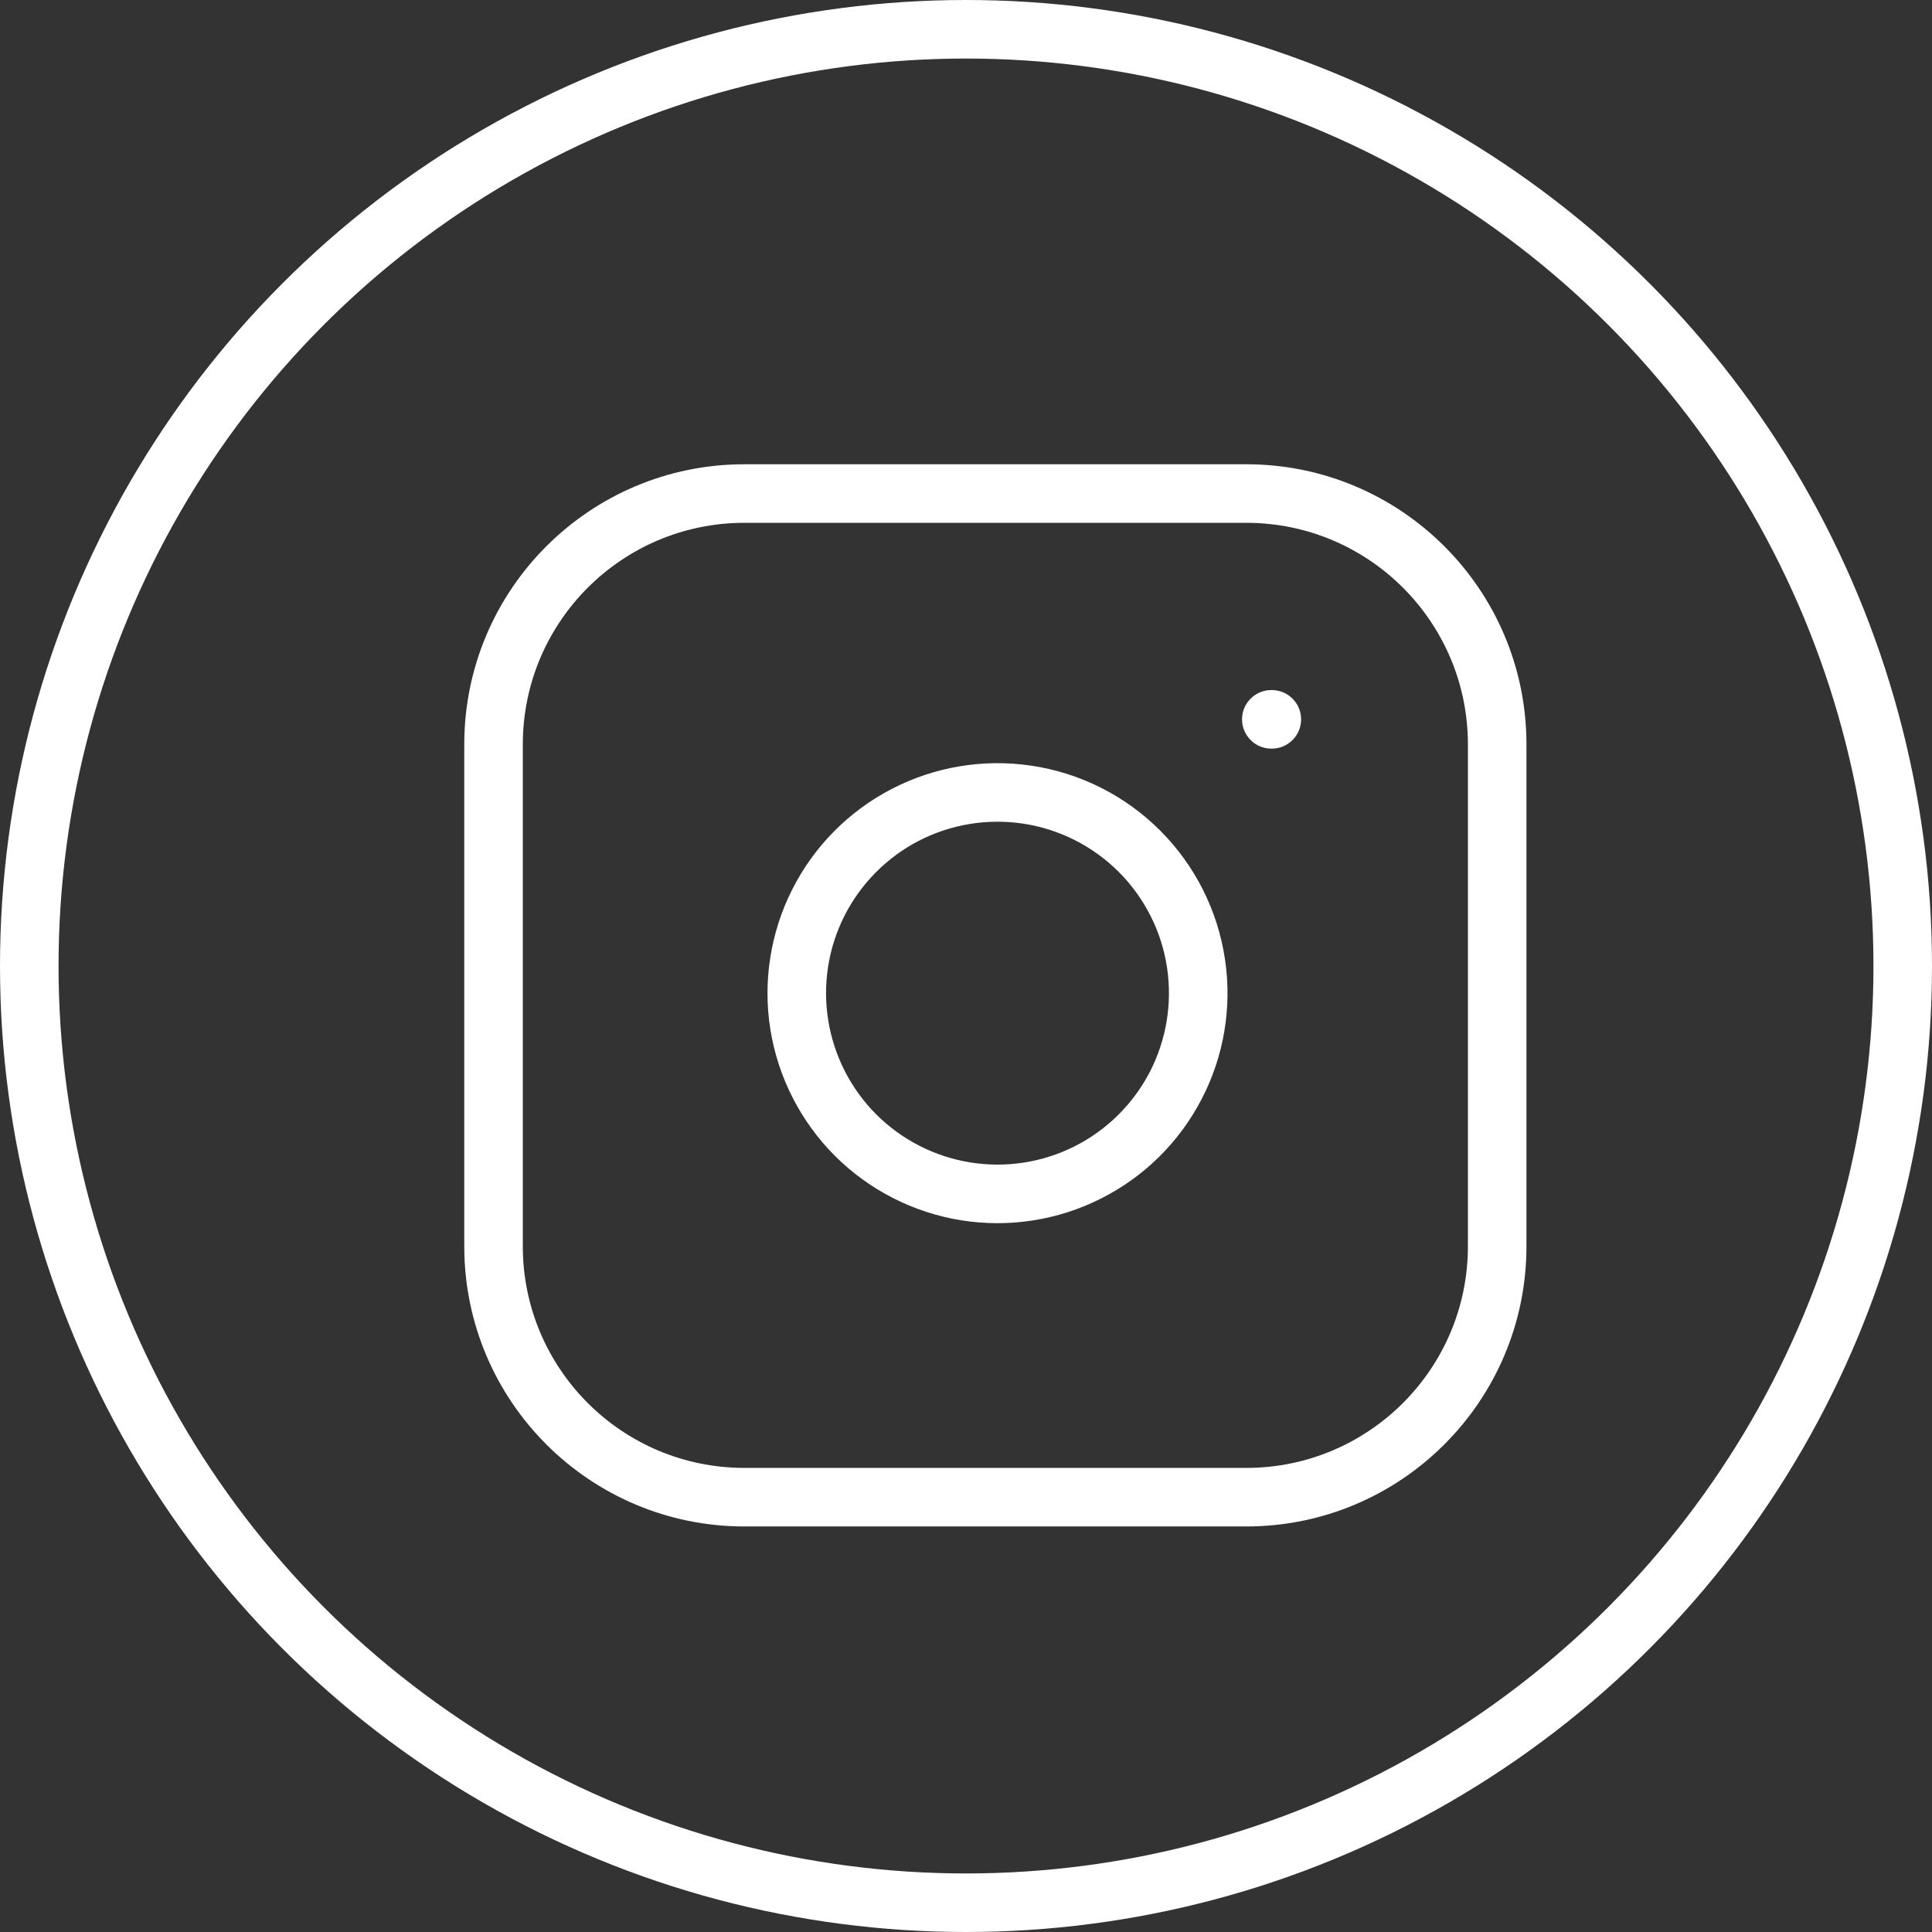 <svg width="33" height="33" viewBox="0 0 33 33" fill="none" xmlns="http://www.w3.org/2000/svg">
<rect x="0" y="0" width="33" height="33" fill="#333333" stroke="none"/>
<circle cx="16.5" cy="16.5" r="16" stroke="white"/>
<path fill-rule="evenodd" clip-rule="evenodd" d="M12.715 8.93C10.625 8.93 8.93 10.625 8.93 12.715V21.287C8.93 23.378 10.625 25.073 12.715 25.073H21.287C23.378 25.073 25.073 23.378 25.073 21.287V12.715C25.073 10.625 23.378 8.93 21.287 8.93H12.715ZM7.93 12.715C7.93 10.072 10.072 7.93 12.715 7.93H21.287C23.93 7.93 26.073 10.072 26.073 12.715V21.287C26.073 23.93 23.93 26.073 21.287 26.073H12.715C10.072 26.073 7.93 23.93 7.93 21.287V12.715ZM17.468 14.067C16.858 13.977 16.236 14.081 15.689 14.364C15.143 14.648 14.699 15.097 14.422 15.647C14.145 16.197 14.049 16.821 14.147 17.429C14.245 18.037 14.532 18.599 14.967 19.035C15.403 19.47 15.965 19.757 16.573 19.855C17.181 19.953 17.805 19.857 18.355 19.58C18.905 19.303 19.354 18.859 19.638 18.313C19.921 17.766 20.025 17.144 19.935 16.534C19.843 15.913 19.553 15.337 19.109 14.893C18.665 14.449 18.089 14.159 17.468 14.067ZM15.229 13.477C15.962 13.096 16.797 12.957 17.614 13.078C18.448 13.201 19.22 13.59 19.816 14.186C20.412 14.782 20.801 15.554 20.924 16.388C21.046 17.205 20.906 18.04 20.525 18.773C20.145 19.507 19.543 20.102 18.804 20.473C18.066 20.845 17.23 20.974 16.414 20.843C15.598 20.711 14.845 20.326 14.26 19.742C13.676 19.157 13.291 18.404 13.159 17.588C13.028 16.772 13.158 15.936 13.529 15.198C13.901 14.46 14.495 13.857 15.229 13.477ZM21.715 11.787C21.439 11.787 21.215 12.011 21.215 12.287C21.215 12.563 21.439 12.787 21.715 12.787H21.724C22 12.787 22.224 12.563 22.224 12.287C22.224 12.011 22 11.787 21.724 11.787H21.715Z" fill="white"/>
</svg>

